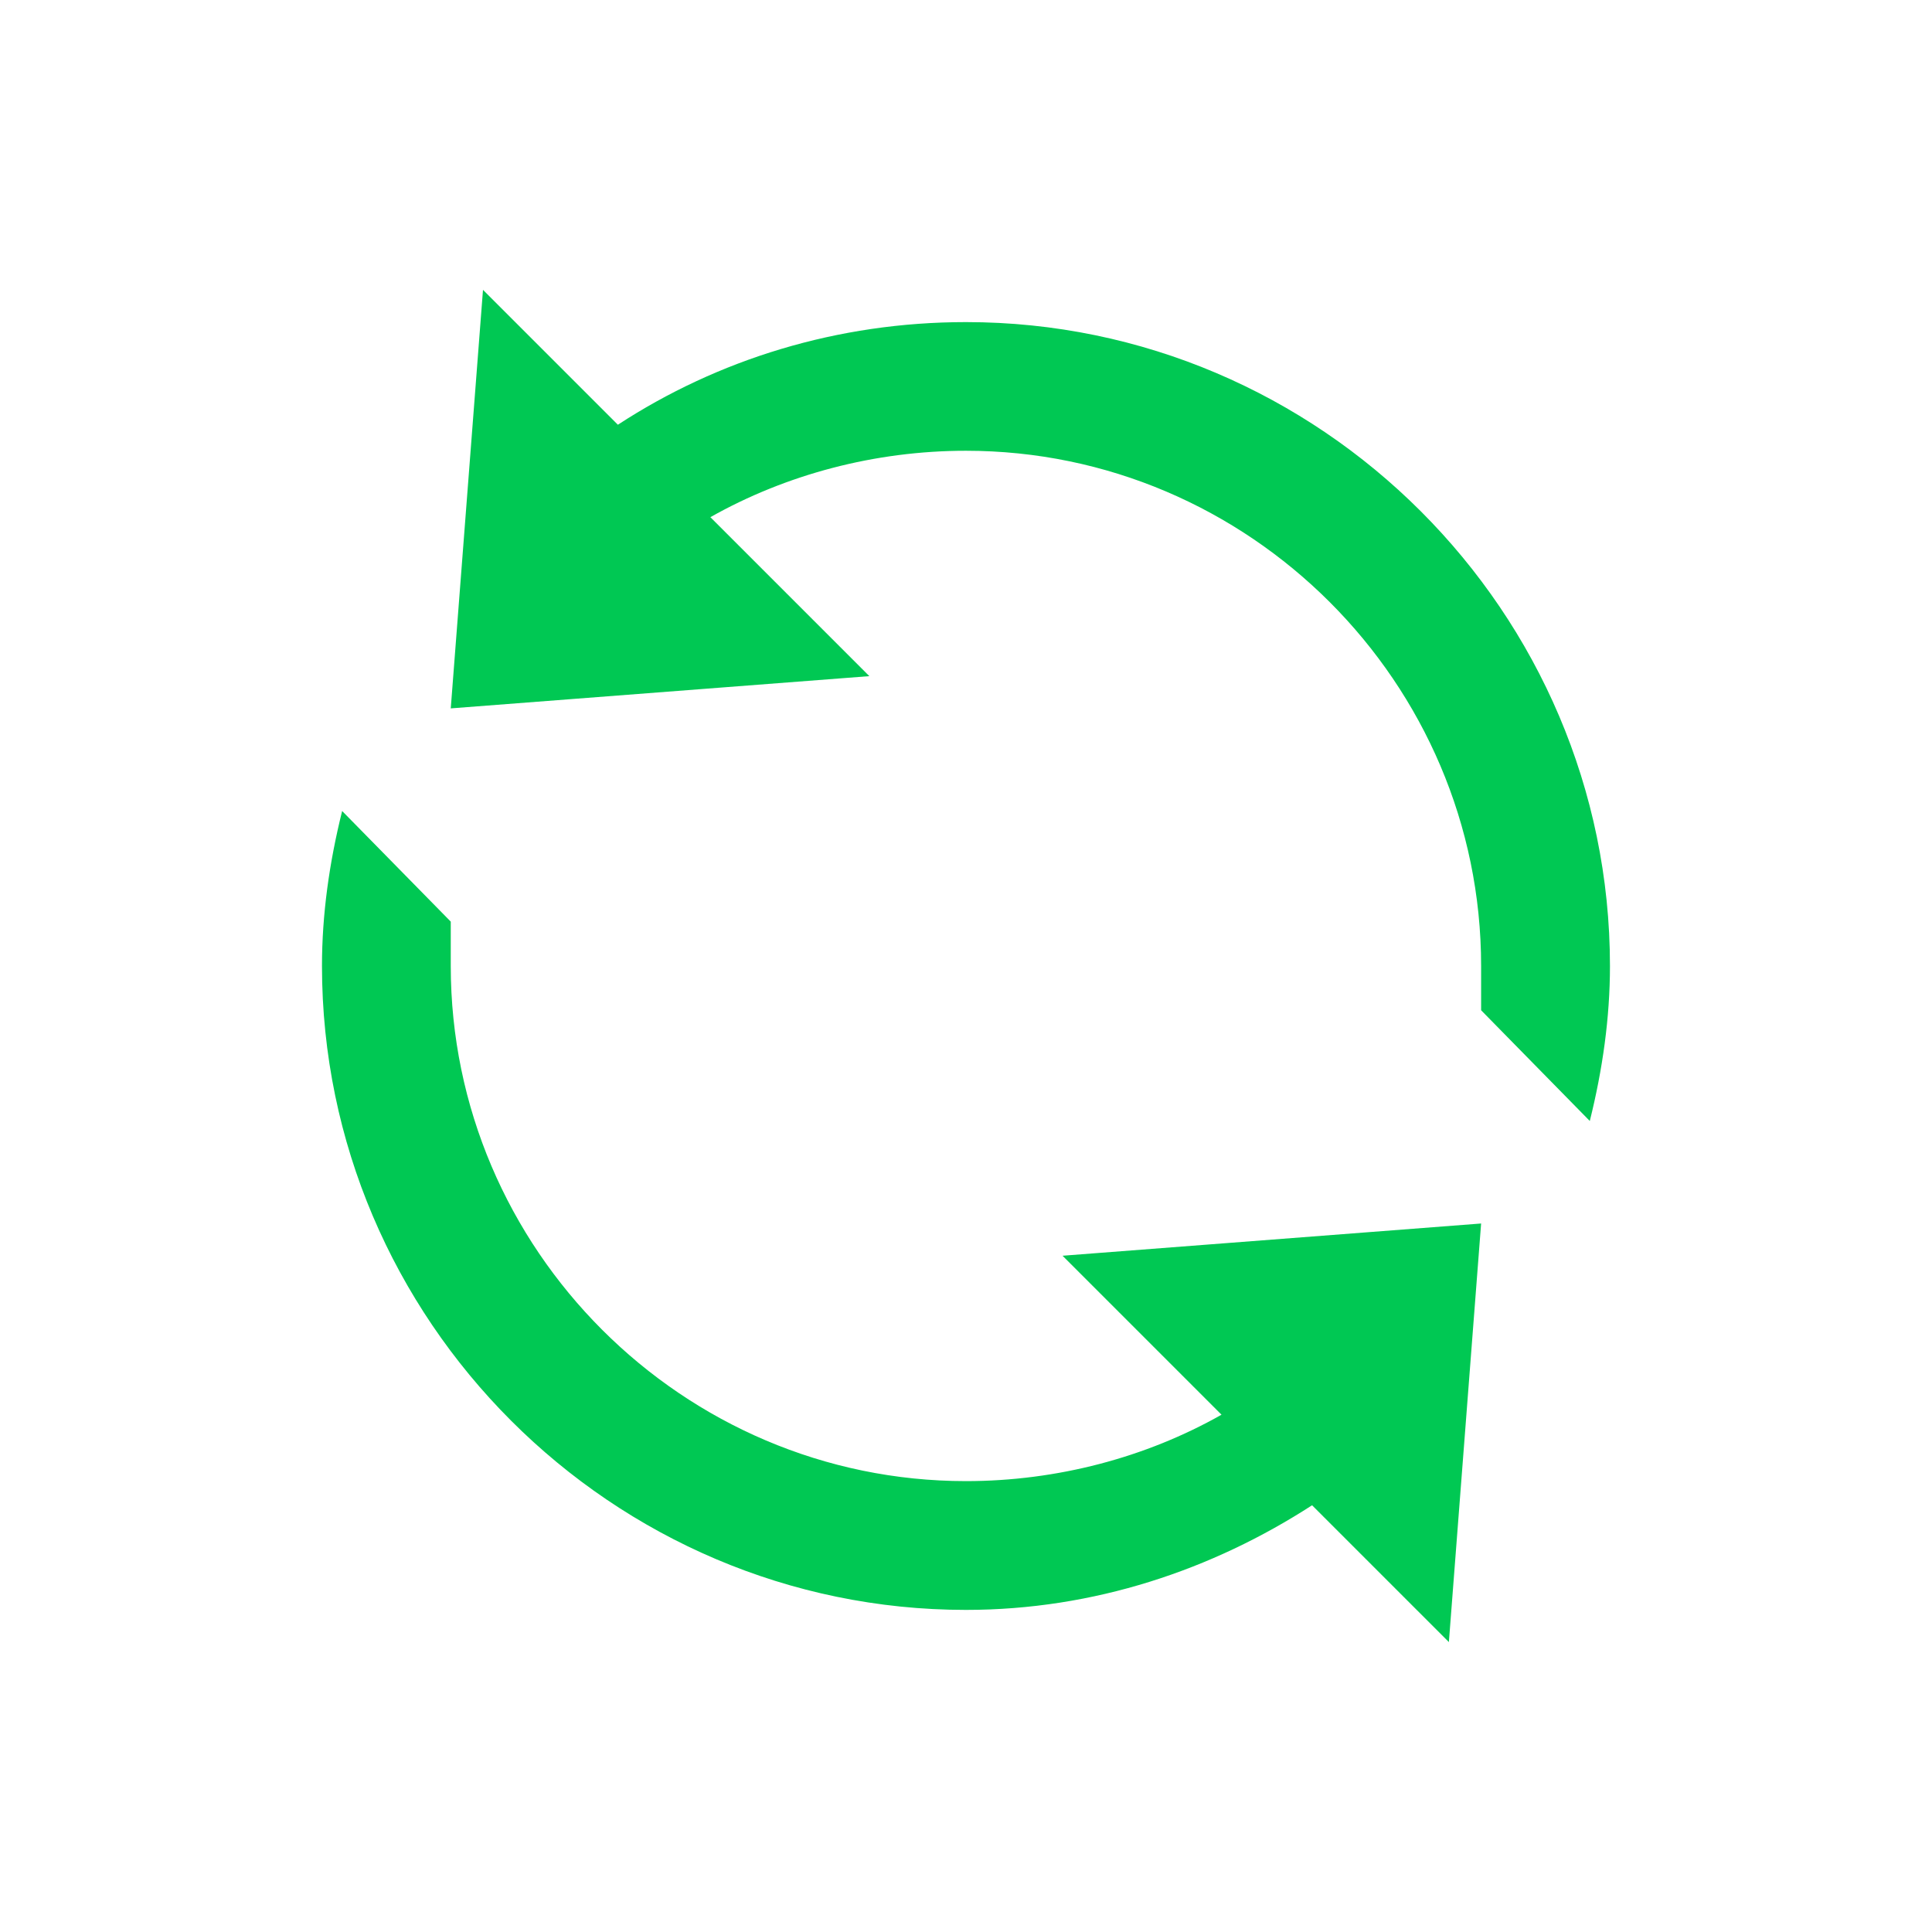 <!-- Generated by IcoMoon.io -->
<svg version="1.1" xmlns="http://www.w3.org/2000/svg" width="25" height="25" fill="#00c853" viewBox="0 0 32 32">
    <title>rotate</title>
    <path d="M8 4.8l-0.534 6.933 6.933-0.534-2.633-2.633c1.254-0.708 2.725-1.1 4.233-1.1 4.692 0 8.533 3.841 8.533 8.533v0.734l1.8 1.834c0.213-0.854 0.334-1.713 0.334-2.566 0-5.866-4.8-10.666-10.666-10.666-2.133 0-4.113 0.621-5.766 1.7l-2.234-2.234zM5.667 13.433c-0.213 0.854-0.334 1.713-0.334 2.566 0 5.866 4.8 10.666 10.666 10.666 2.125 0 4.083-0.666 5.733-1.733l2.266 2.266 0.534-6.933-6.933 0.534 2.633 2.633c-1.25 0.708-2.725 1.1-4.233 1.1-4.692 0-8.533-3.841-8.533-8.533v-0.734l-1.799-1.832z"></path>
</svg>
